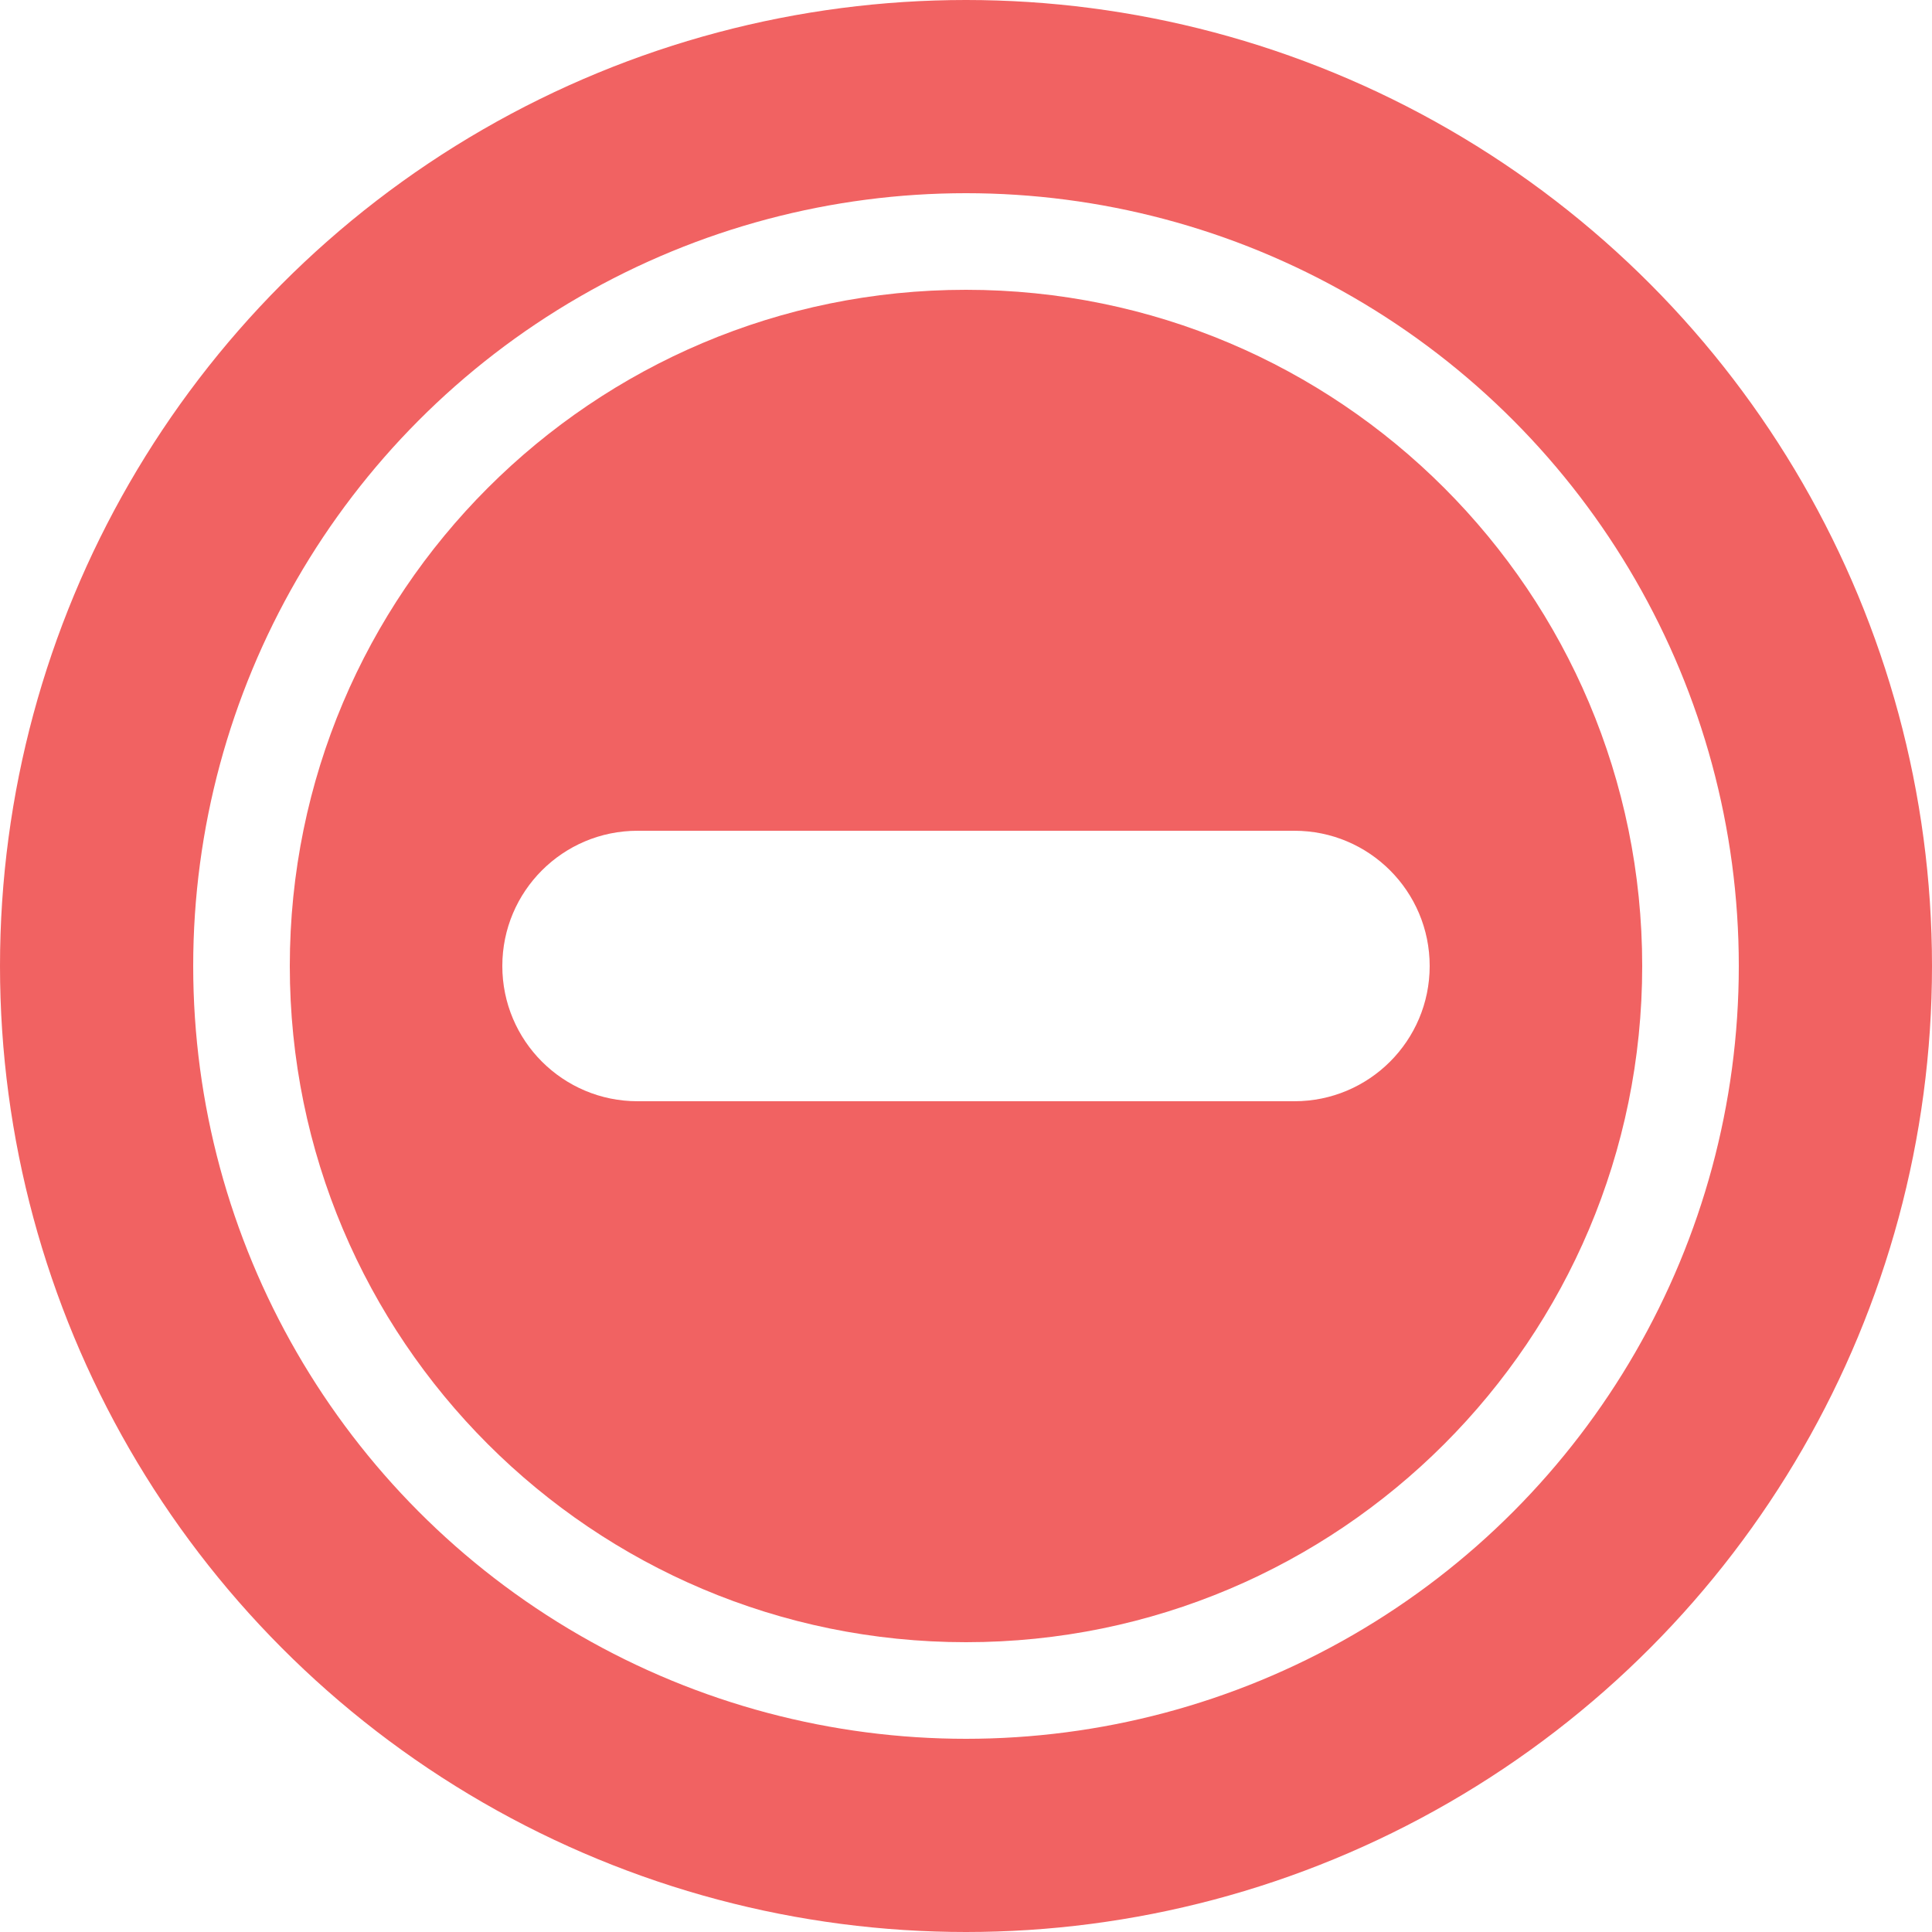 <svg width="100" height="100" viewBox="0 0 100 100" fill="none" xmlns="http://www.w3.org/2000/svg">
<g clip-path="url(#clip0_1_20)">
<circle cx="50" cy="50" r="45" stroke="#F16262" stroke-width="10"/>
<path fill-rule="evenodd" clip-rule="evenodd" d="M50 85C69.33 85 85 69.33 85 50C85 30.67 69.33 15 50 15C30.67 15 15 30.67 15 50C15 69.33 30.67 85 50 85ZM33 43C29.134 43 26 46.134 26 50C26 53.866 29.134 57 33 57H67C70.866 57 74 53.866 74 50C74 46.134 70.866 43 67 43H33Z" fill="#F16262"/>
</g>
<defs>
<clipPath id="clip0_1_20">
<rect width="100" height="100" fill="white"/>
</clipPath>
</defs>
</svg>

